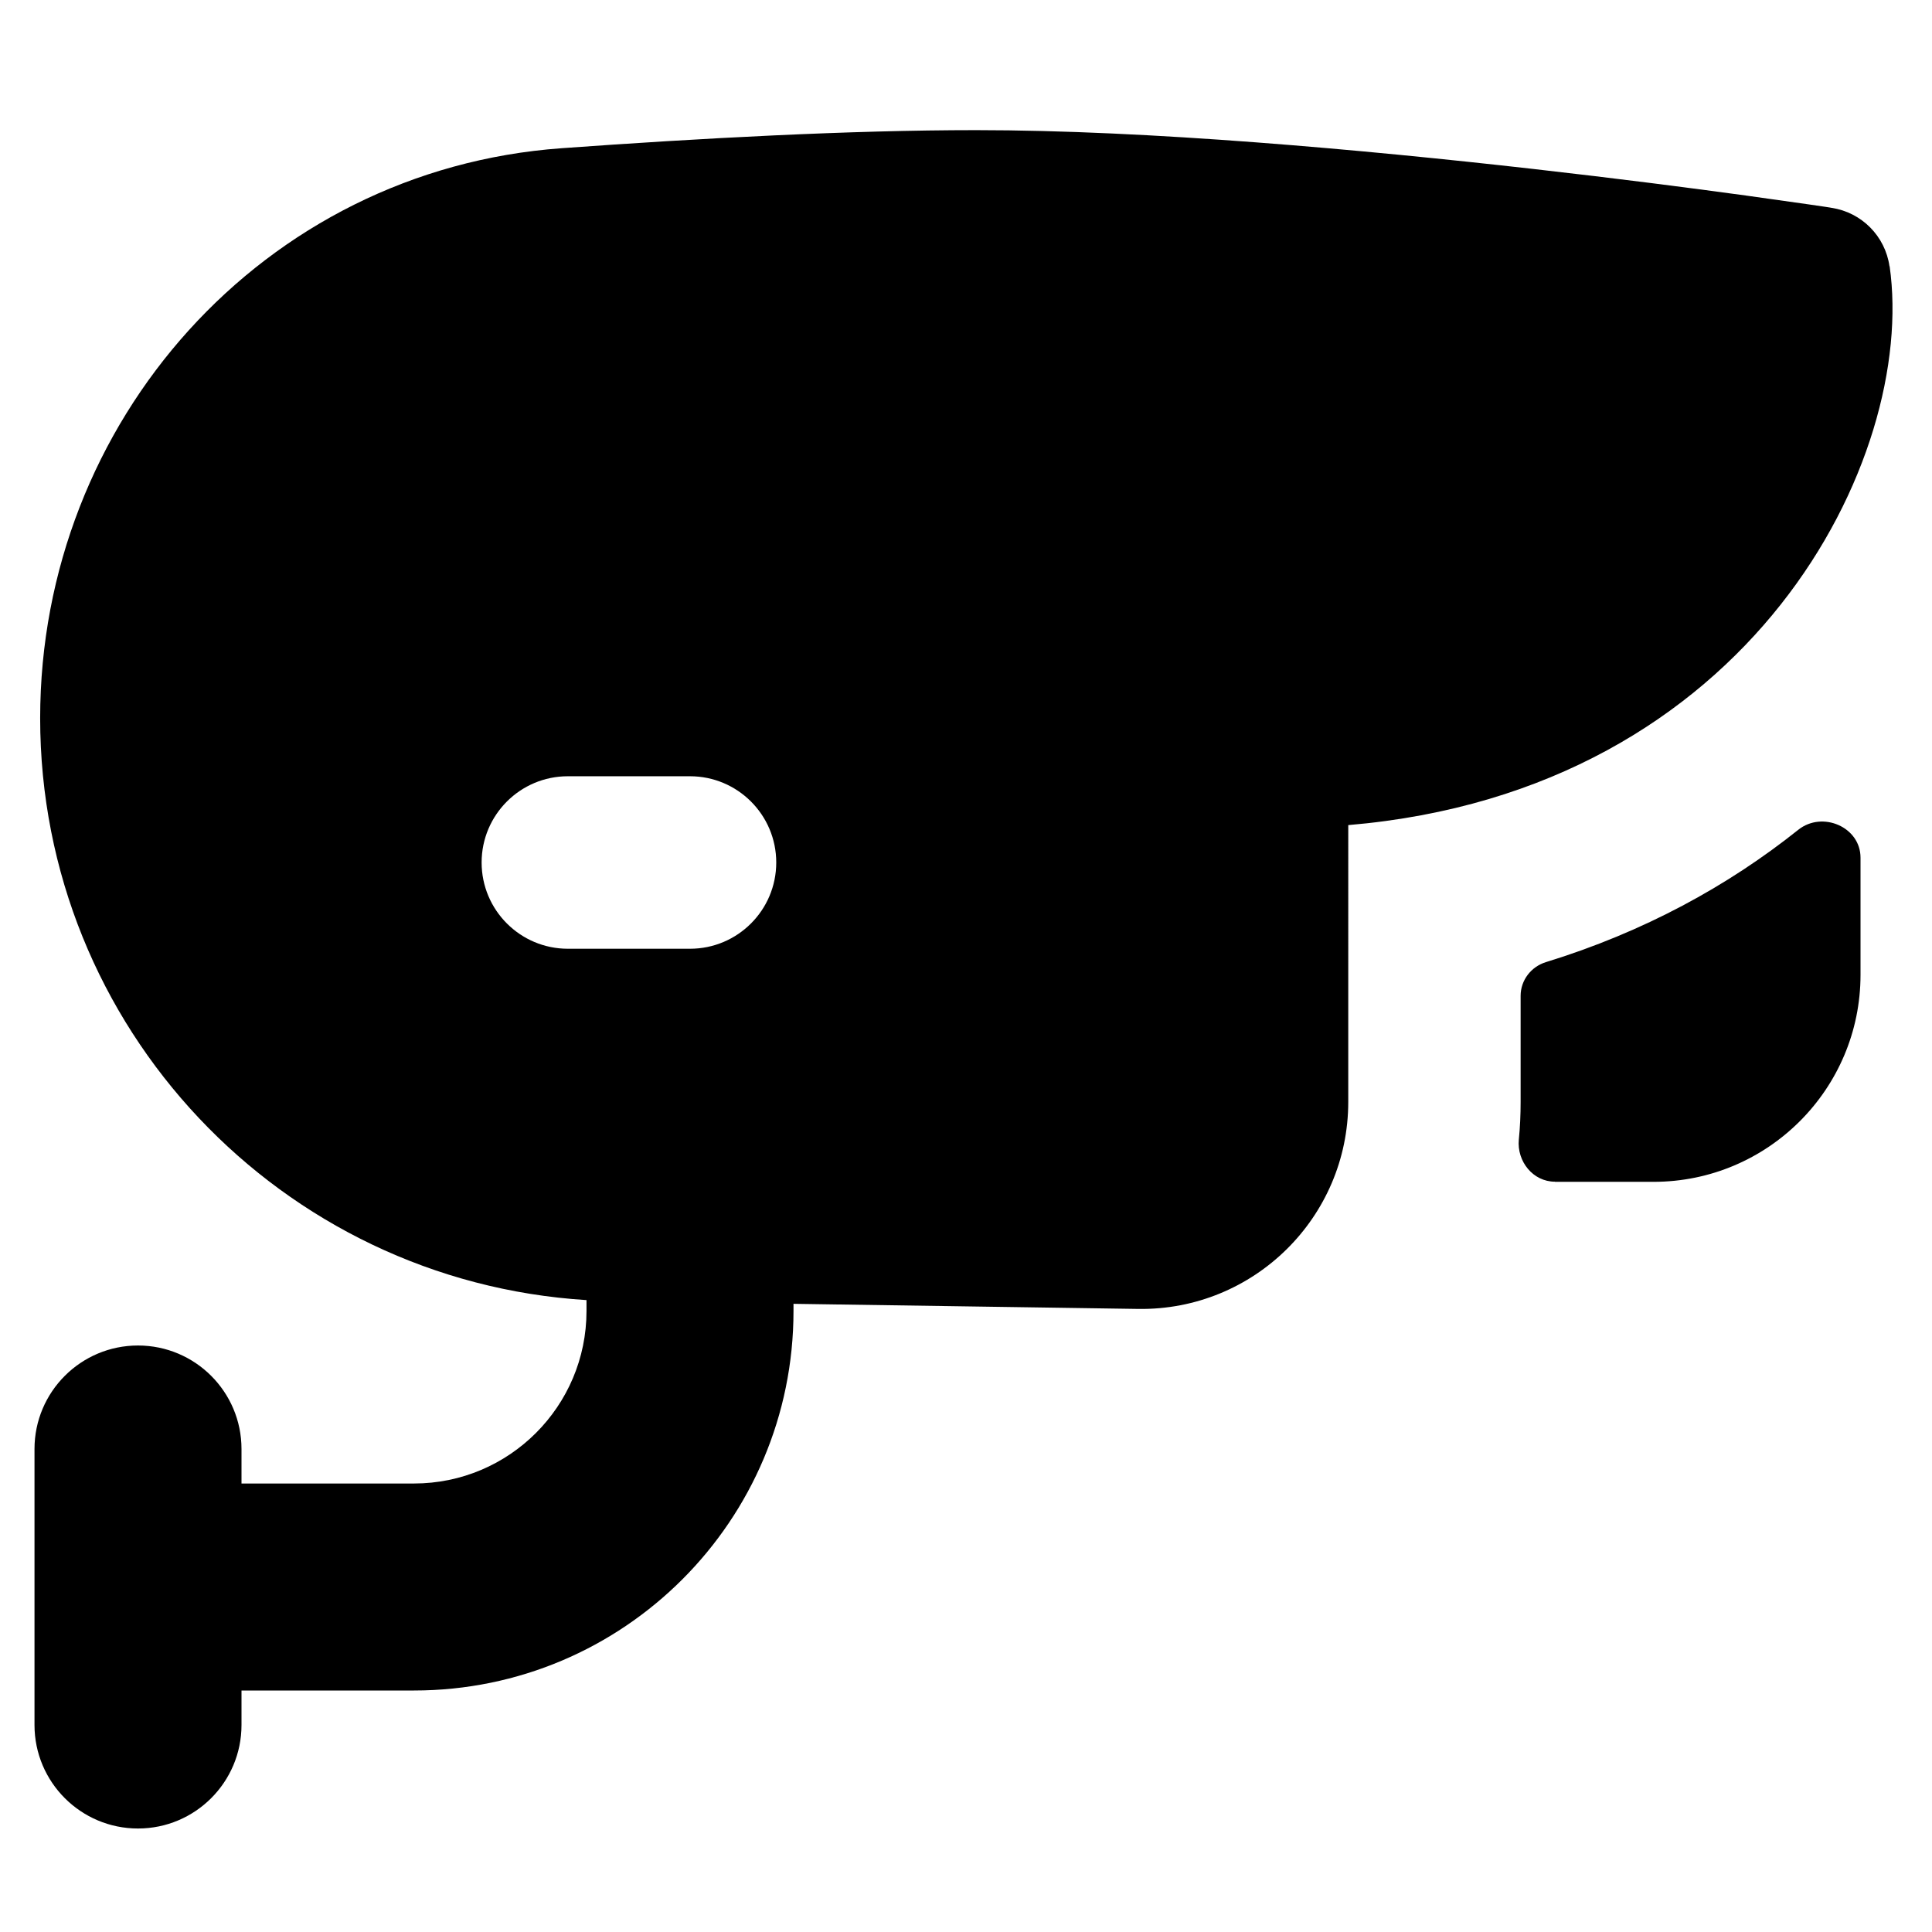 <svg xmlns="http://www.w3.org/2000/svg" fill="none" viewBox="0 0 14 14" id="Surveillance-Camera--Streamline-Flex">
  <desc>
    Surveillance Camera Streamline Icon: https://streamlinehq.com
  </desc>
  <g id="surveillance-camera">
    <path id="Subtract" fill="#000000" fill-rule="evenodd" d="M13.692 1.93c-0.031 -0.219 -0.202 -0.391 -0.42 -0.424l-0.011 -0.002 -0.032 -0.005 -0.123 -0.018c-0.107 -0.015 -0.261 -0.037 -0.454 -0.064 -0.386 -0.053 -0.926 -0.123 -1.544 -0.193C9.879 1.085 8.324 0.943 7.072 0.943c-0.907 0 -1.993 0.058 -3.002 0.131C1.905 1.23 0.291 3.058 0.291 5.204c0 2.241 1.746 4.079 3.959 4.217V9.5c0 0.69 -0.56 1.25 -1.25 1.25H1.75v-0.25c0 -0.414 -0.336 -0.75 -0.75 -0.75 -0.414 0 -0.75 0.336 -0.75 0.75v2c0 0.414 0.336 0.75 0.75 0.75 0.414 0 0.75 -0.336 0.75 -0.75v-0.25H3c1.519 0 2.75 -1.231 2.75 -2.75v-0.052l2.498 0.037c0.837 0.012 1.522 -0.663 1.522 -1.5V5.979c2.927 -0.248 4.12 -2.661 3.923 -4.05Zm-2.424 6.633c-0.159 0 -0.277 -0.147 -0.262 -0.305 0.009 -0.09 0.013 -0.181 0.013 -0.273v-0.769c0 -0.113 0.076 -0.211 0.183 -0.244 0.709 -0.218 1.319 -0.552 1.829 -0.959 0.174 -0.139 0.451 -0.021 0.451 0.202v0.849c0 0.828 -0.672 1.5 -1.5 1.5h-0.715ZM4.115 5.625c-0.345 0 -0.625 0.28 -0.625 0.625s0.28 0.625 0.625 0.625h0.885c0.345 0 0.625 -0.28 0.625 -0.625s-0.28 -0.625 -0.625 -0.625h-0.885Z" clip-rule="evenodd" stroke-width="1"></path>
  </g>
</svg>